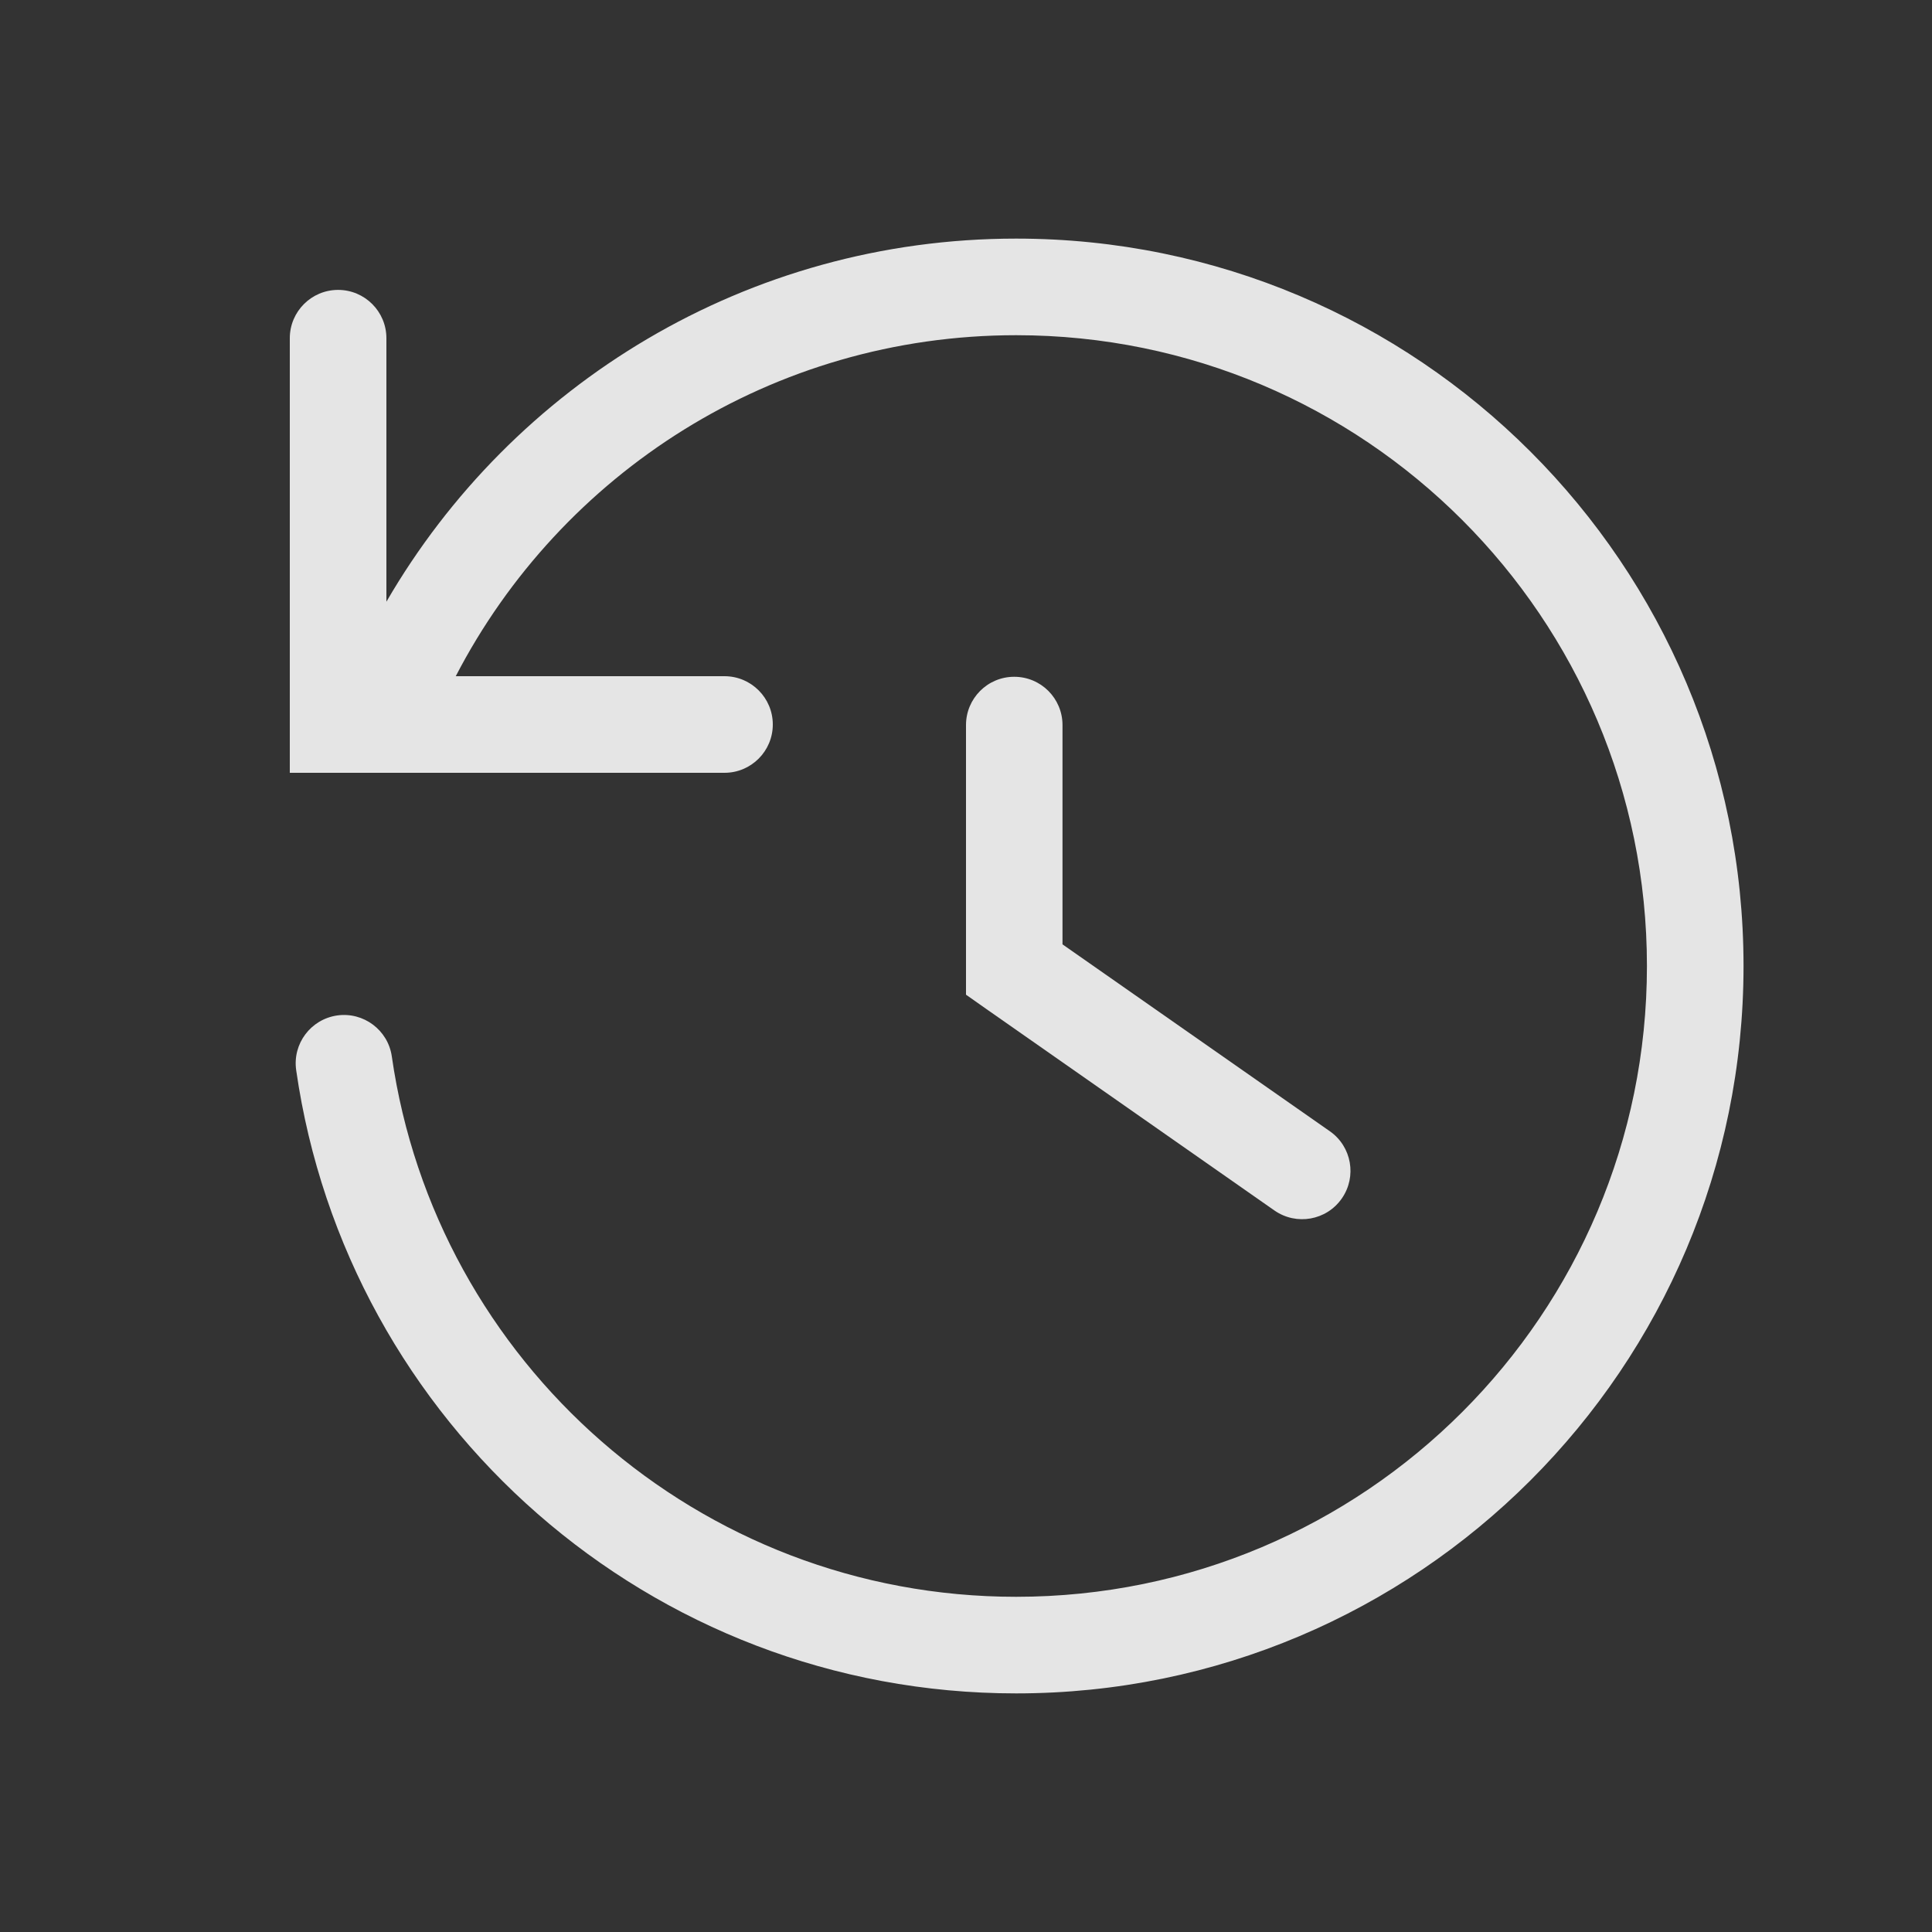 <svg width="20" height="20" viewBox="0 0 20 20" fill="none" xmlns="http://www.w3.org/2000/svg">
<rect x="0" y="0" width="20" height="20" fill="#333333" stroke="none"/>
<path fill-rule="evenodd" clip-rule="evenodd" d="M4.718 7C5.805 4.902 7.995 3.47 10.519 3.47C14.126 3.47 17.049 6.394 17.049 10C17.049 13.607 14.126 16.53 10.519 16.53C7.231 16.53 4.51 14.099 4.056 10.936C4.017 10.663 3.763 10.473 3.49 10.512C3.216 10.552 3.027 10.805 3.066 11.078C3.589 14.726 6.726 17.53 10.519 17.53C14.678 17.53 18.049 14.159 18.049 10C18.049 5.841 14.678 2.47 10.519 2.47C7.734 2.47 5.302 3.983 4 6.229V3.501C4 3.225 3.776 3.001 3.5 3.001C3.224 3.001 3 3.225 3 3.501V7.5V8H3.5H7.5C7.776 8 8 7.776 8 7.5C8 7.224 7.776 7 7.5 7L4.718 7Z" fill="white" fill-opacity="0.87"/>
<path fill-rule="evenodd" clip-rule="evenodd" d="M13.89 12.407C13.732 12.634 13.42 12.689 13.193 12.531L10.213 10.447L10 10.297V10.037V7.506C10 7.23 10.223 7.006 10.499 7.006C10.776 7.006 10.999 7.23 10.999 7.506V9.776L13.767 11.711C13.993 11.869 14.048 12.181 13.89 12.407Z" fill="white" fill-opacity="0.87"/>
</svg>
